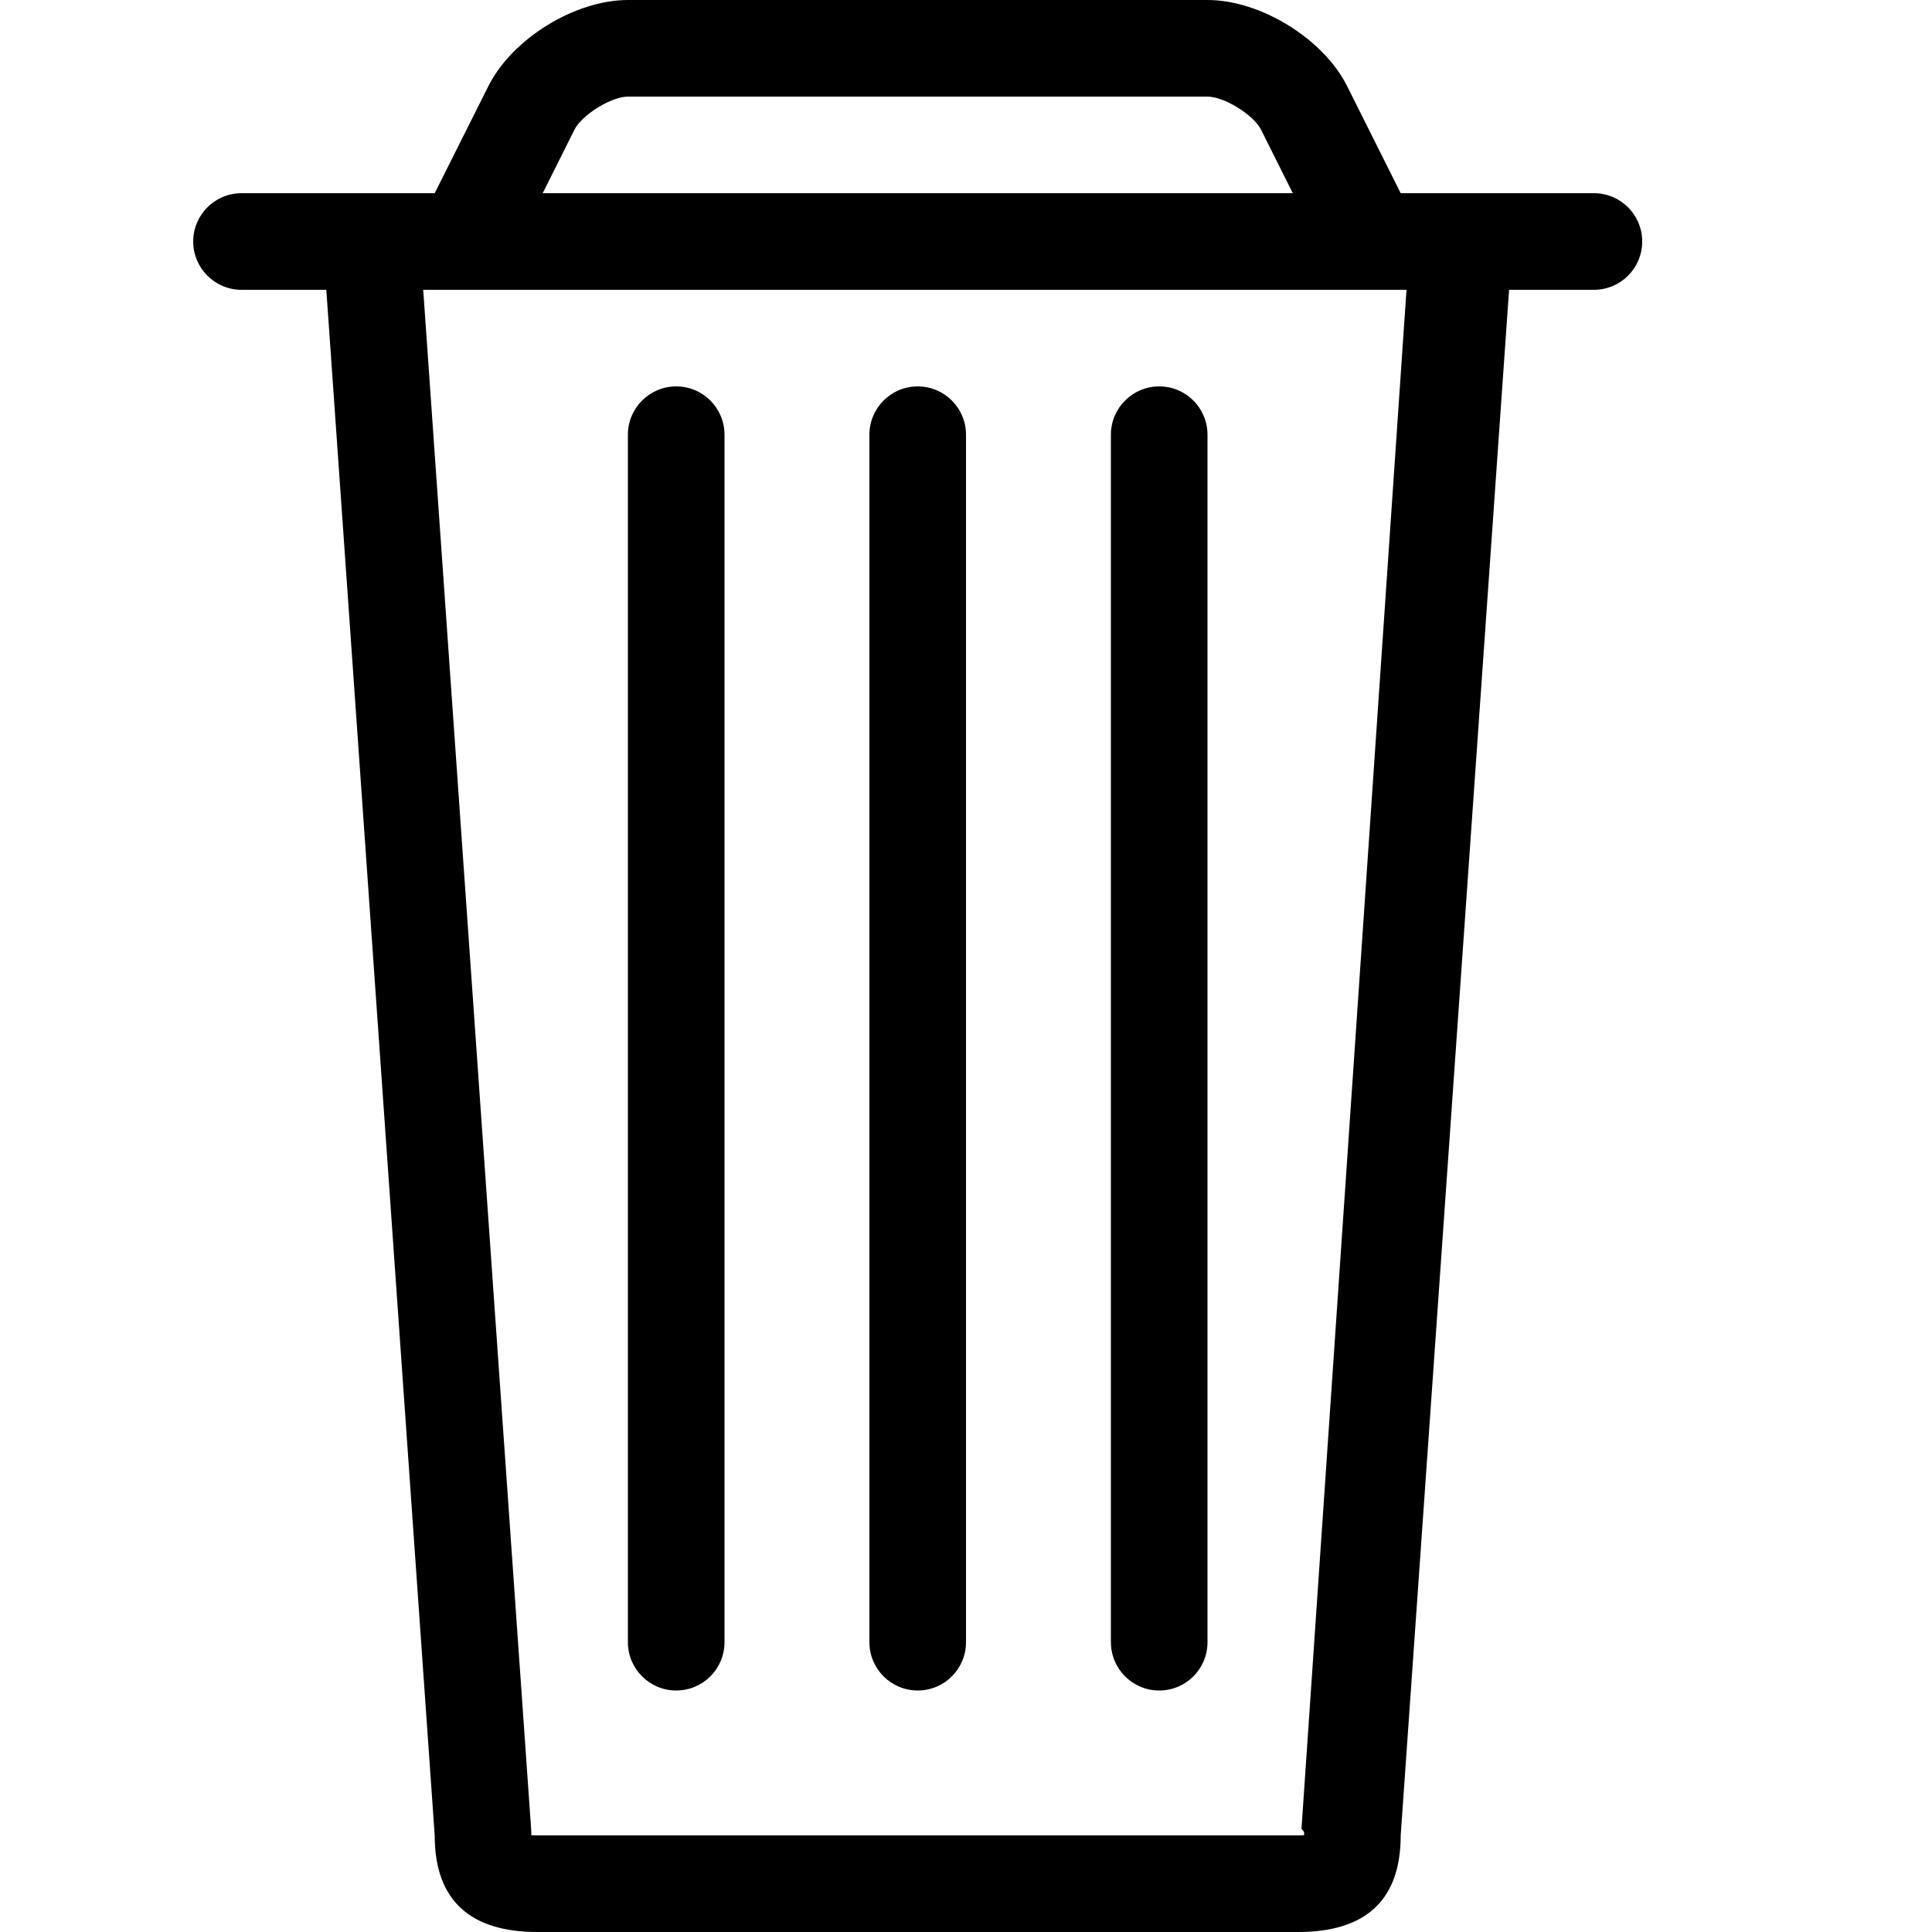<?xml version="1.0" encoding="UTF-8" standalone="no"?>
<svg width="20px" height="20px" viewBox="0 0 20 20" version="1.1" xmlns="http://www.w3.org/2000/svg" xmlns:xlink="http://www.w3.org/1999/xlink">
    <!-- Generator: sketchtool 43.2 (39069) - http://www.bohemiancoding.com/sketch -->
    <title>trash--small</title>
    <desc>Created with sketchtool.</desc>
    <defs></defs>
    <g id="Web" stroke="none" stroke-width="1" fill="none" fill-rule="evenodd">
        <g id="trash--small" fill="#000000">
            <path d="M14.56,3 L14.5,3 L13.882,3 L5.119,3 L4.381,3 L5.498,18.93 L5.5,18.965 L5.5,18.998 C5.518,18.999 5.539,19 5.563,19 L13.438,19 C13.461,19 13.482,18.999 13.5,18.998 L13.5,18.965 L13.473,18.93 L14.56,3 Z M5.618,2 L13.383,2 L13.054,1.342 C12.977,1.188 12.671,1 12.5,1 L6.5,1 C6.33,1 6.024,1.188 5.947,1.342 L5.618,2 Z M17,2.5 C17,2.776 16.777,3 16.5,3 L15.622,3 L14.5,19 C14.5,19.684 14.123,20 13.438,20 L5.563,20 C4.879,20 4.5,19.684 4.5,19 L3.378,3 L2.5,3 C2.224,3 2,2.776 2,2.5 C2,2.224 2.224,2 2.5,2 L3.308,2 L4.5,2 L5.054,0.895 C5.299,0.402 5.951,0 6.5,0 L12.5,0 C13.05,0 13.702,0.402 13.947,0.895 L14.5,2 L15.693,2 L16.5,2 C16.777,2 17,2.224 17,2.5 L17,2.5 Z M12.5,4.5 C12.5,4.224 12.277,4 12,4 C11.724,4 11.5,4.224 11.5,4.5 L11.5,17 C11.5,17.276 11.724,17.5 12,17.5 C12.277,17.5 12.5,17.276 12.5,17 L12.5,4.5 Z M7.5,4.5 C7.5,4.224 7.277,4 7,4 C6.724,4 6.5,4.224 6.5,4.5 L6.5,17 C6.5,17.276 6.724,17.5 7,17.5 C7.277,17.5 7.5,17.276 7.5,17 L7.5,4.5 Z M10,17 C10,17.276 9.777,17.5 9.5,17.5 C9.224,17.5 9,17.276 9,17 L9,4.5 C9,4.224 9.224,4 9.5,4 C9.777,4 10,4.224 10,4.5 L10,17 Z" id="Fill-1"></path>
        </g>
    </g>
</svg>